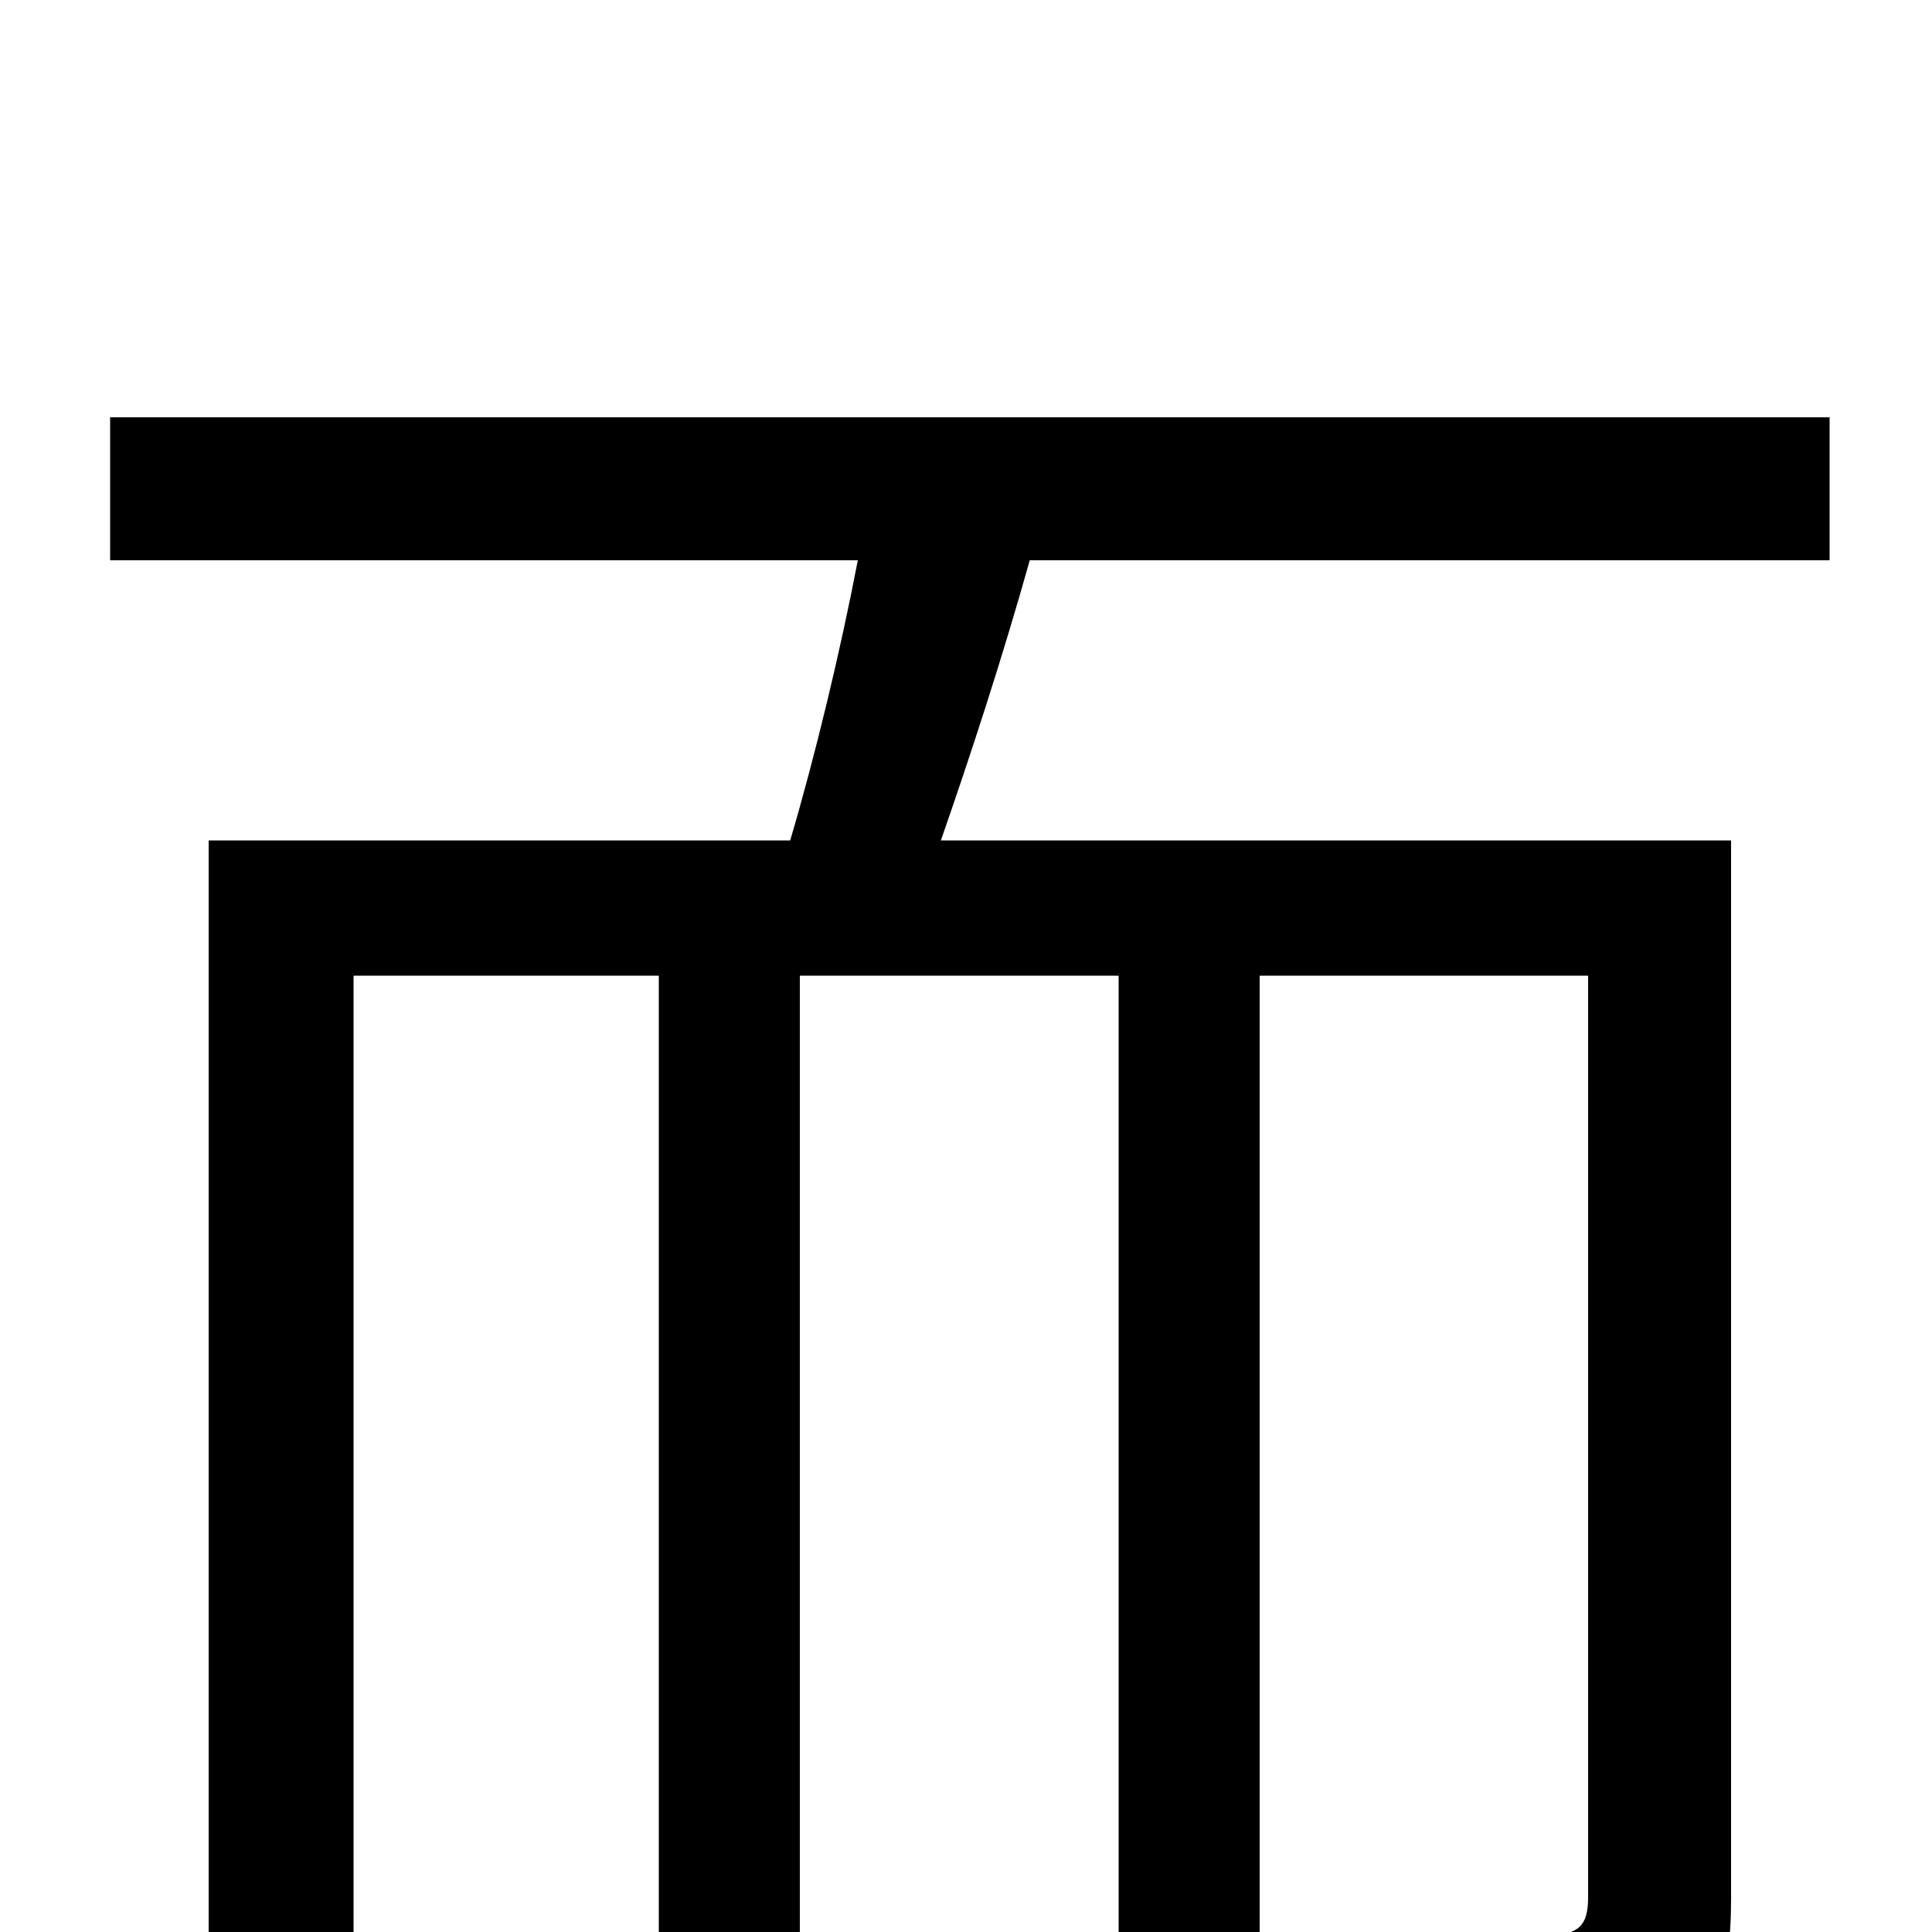 <svg xmlns="http://www.w3.org/2000/svg" viewBox="0 -1000 1000 1000">
	<path fill="#000000" d="M947 -710V-784H57V-710H444C435 -663 422 -609 409 -565H108V77H183V-495H341V44H414V-495H579V44H652V-495H822V-18C822 -3 817 1 802 2C787 3 737 4 680 2C691 21 702 51 706 71C778 71 828 70 858 58C887 46 896 26 896 -17V-565H487C502 -608 519 -660 533 -710Z"/>
</svg>